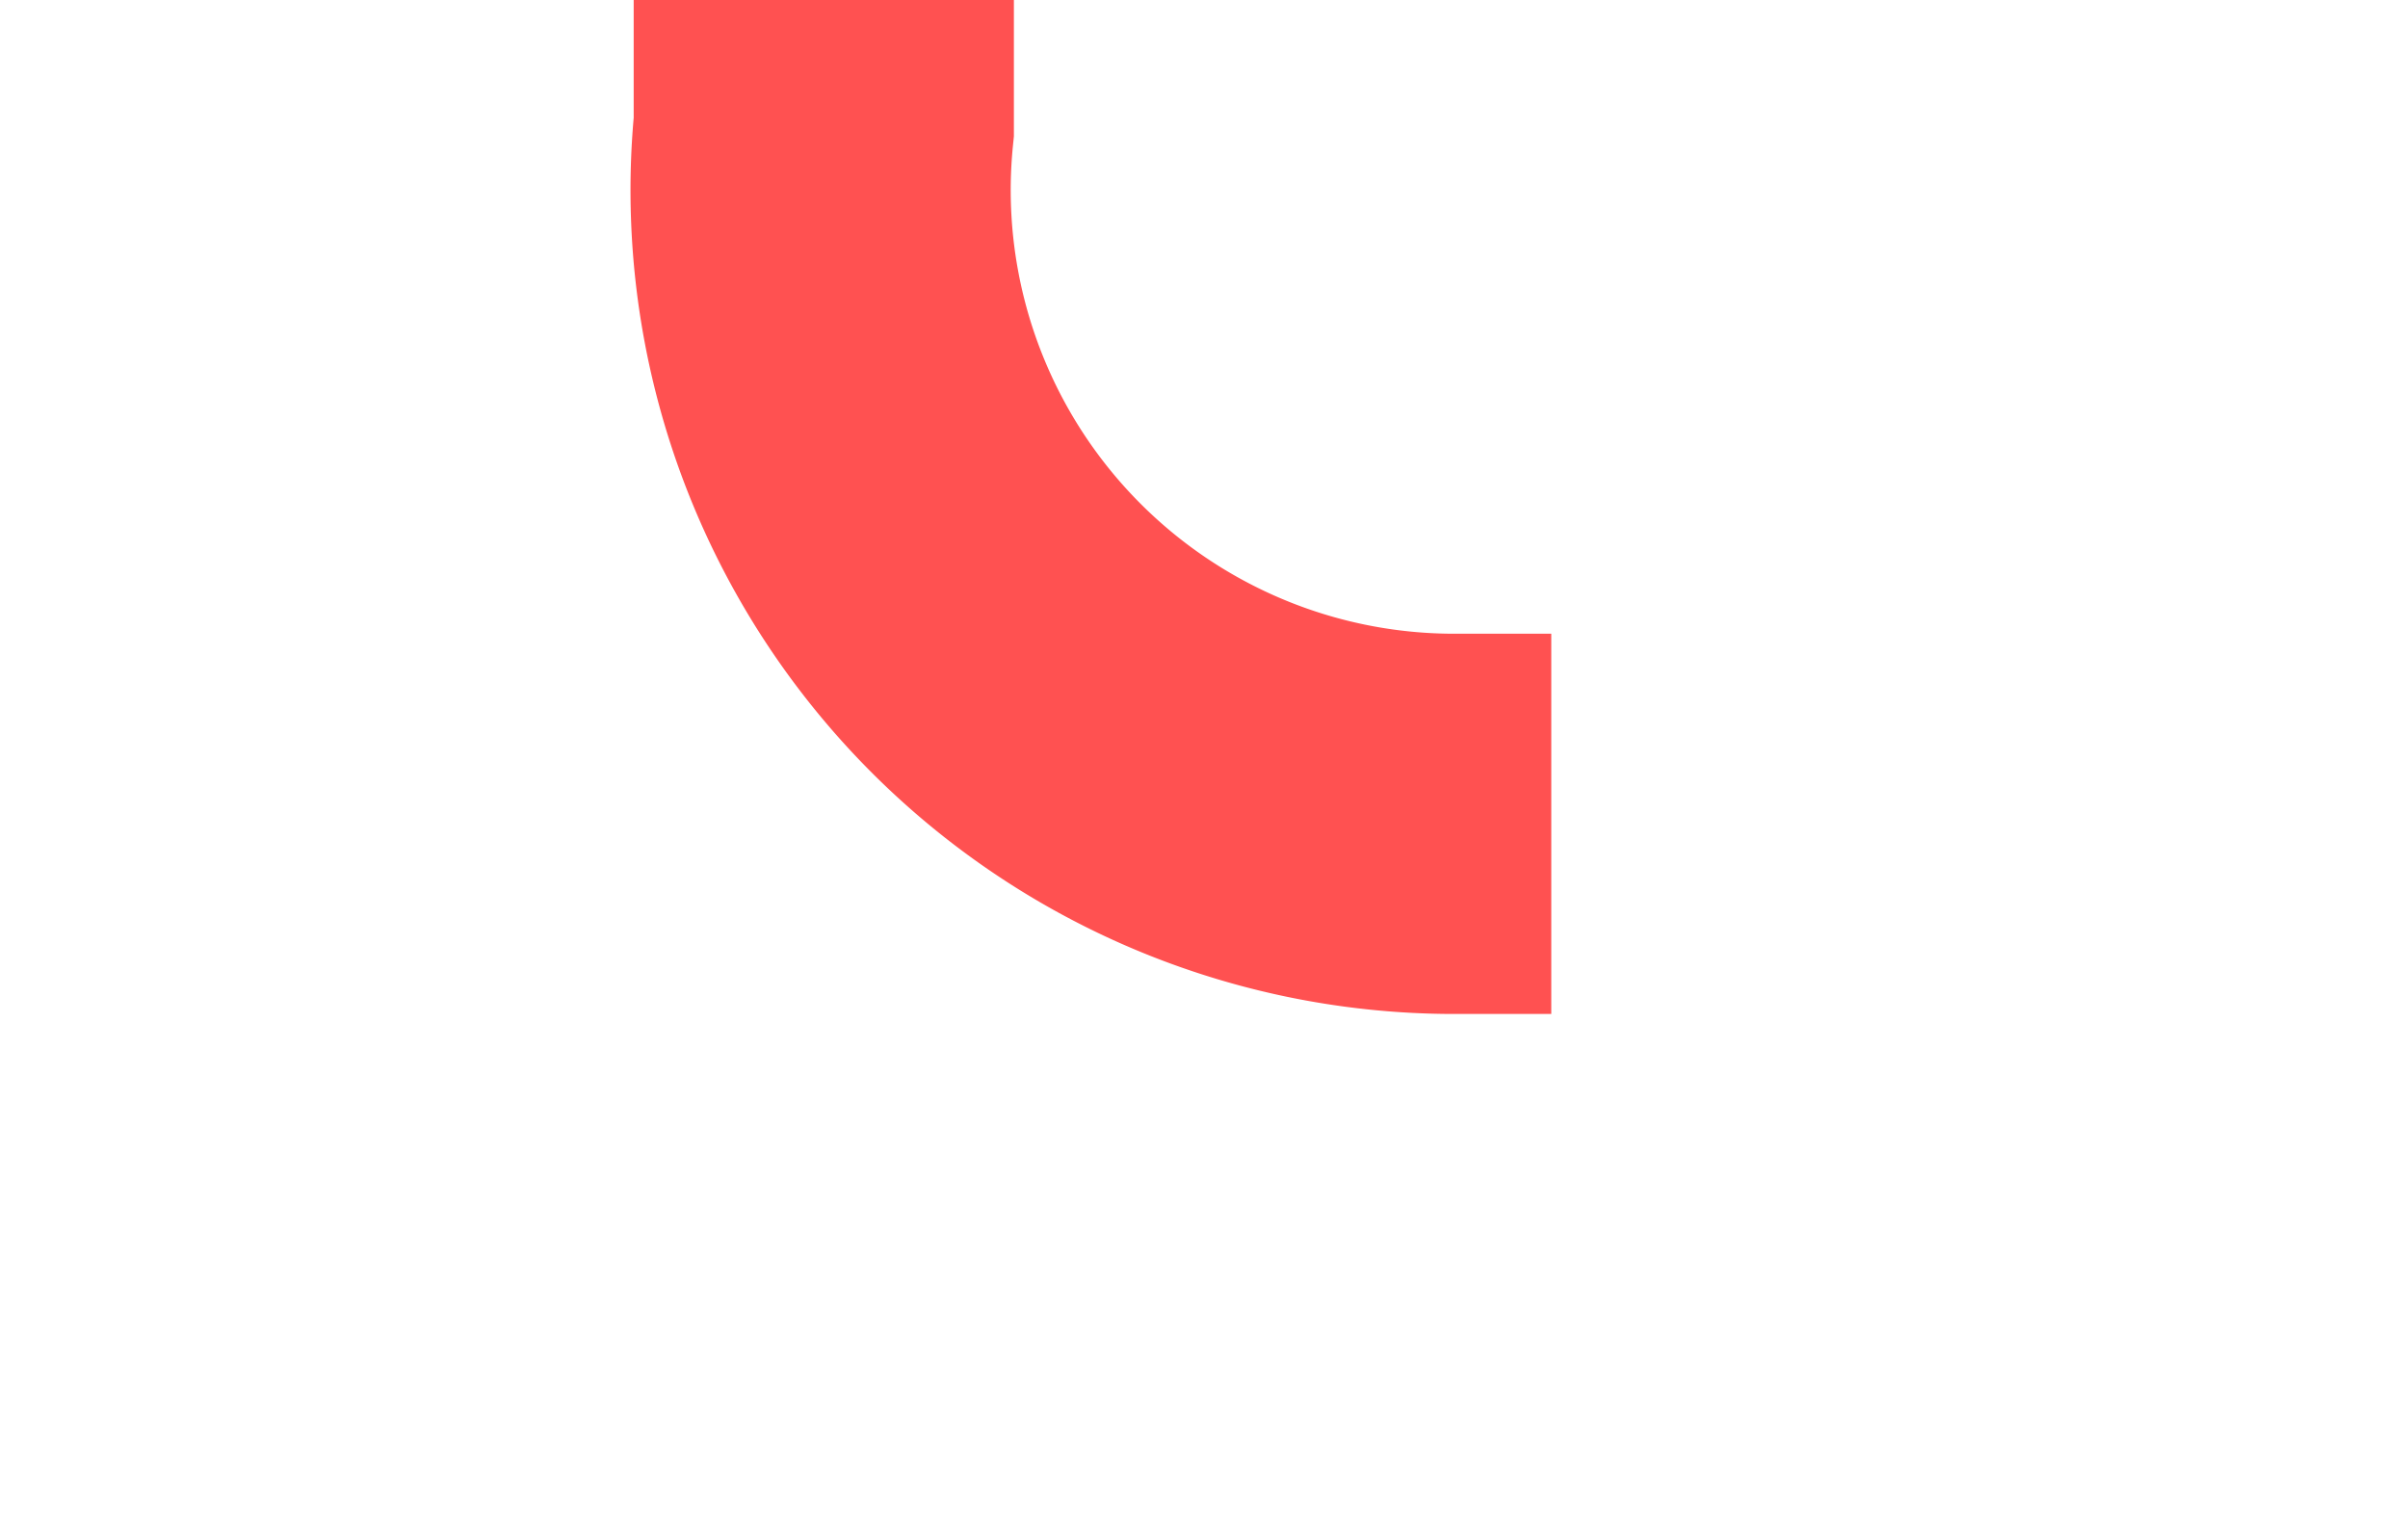 ﻿<?xml version="1.0" encoding="utf-8"?>
<svg version="1.1" xmlns:xlink="http://www.w3.org/1999/xlink" width="19px" height="12px" preserveAspectRatio="xMinYMid meet" viewBox="754 679  19 10" xmlns="http://www.w3.org/2000/svg">
  <path d="M 701 445.5  L 755 445.5  A 5 5 0 0 1 760.5 450.5 L 760.5 679  A 5 5 0 0 0 765.5 684.5 L 773 684.5  " stroke-width="3" stroke-dasharray="27,12" stroke="#ff5151" fill="none" />
</svg>